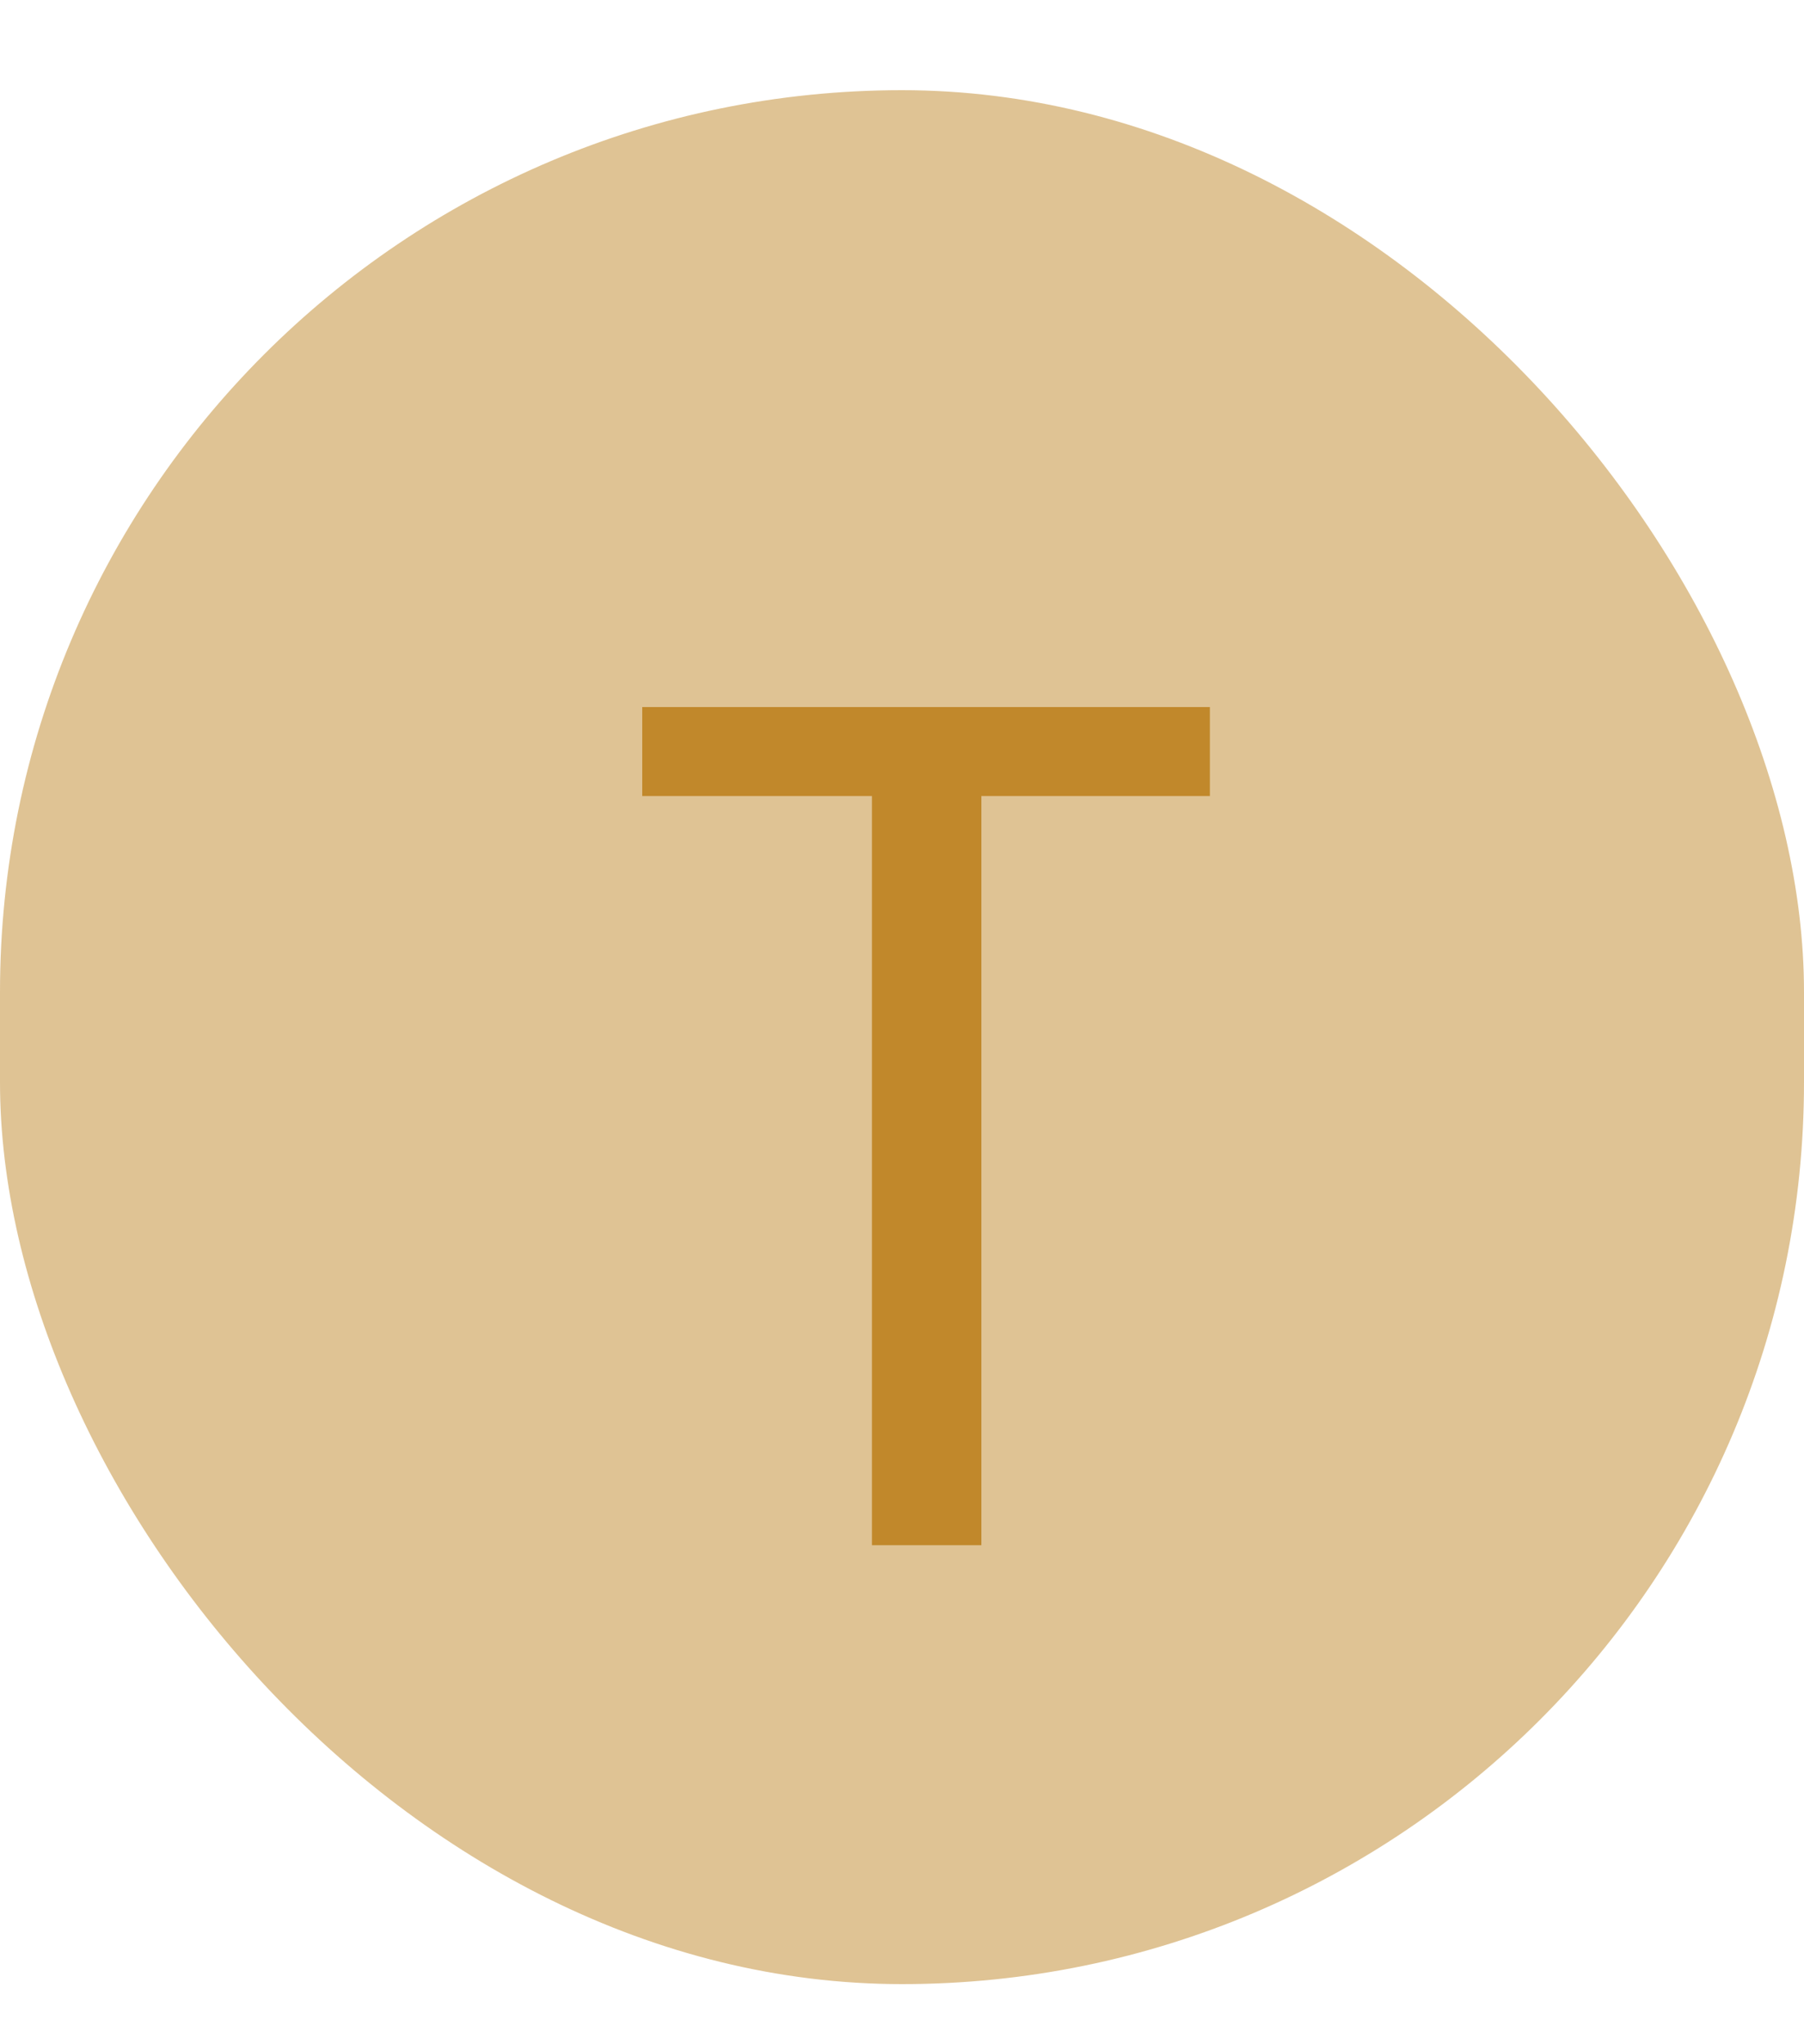 <svg width="15" height="17" viewBox="0 0 15 17" fill="none" xmlns="http://www.w3.org/2000/svg">
<rect y="0.75" width="15" height="15.75" rx="7.5" fill="#C1882B" fill-opacity="0.5"/>
<path d="M10.06 5.88V6.62H8.16V12.85H7.25V6.62H5.34V5.88H10.06Z" fill="#C1882B"/>
</svg>
